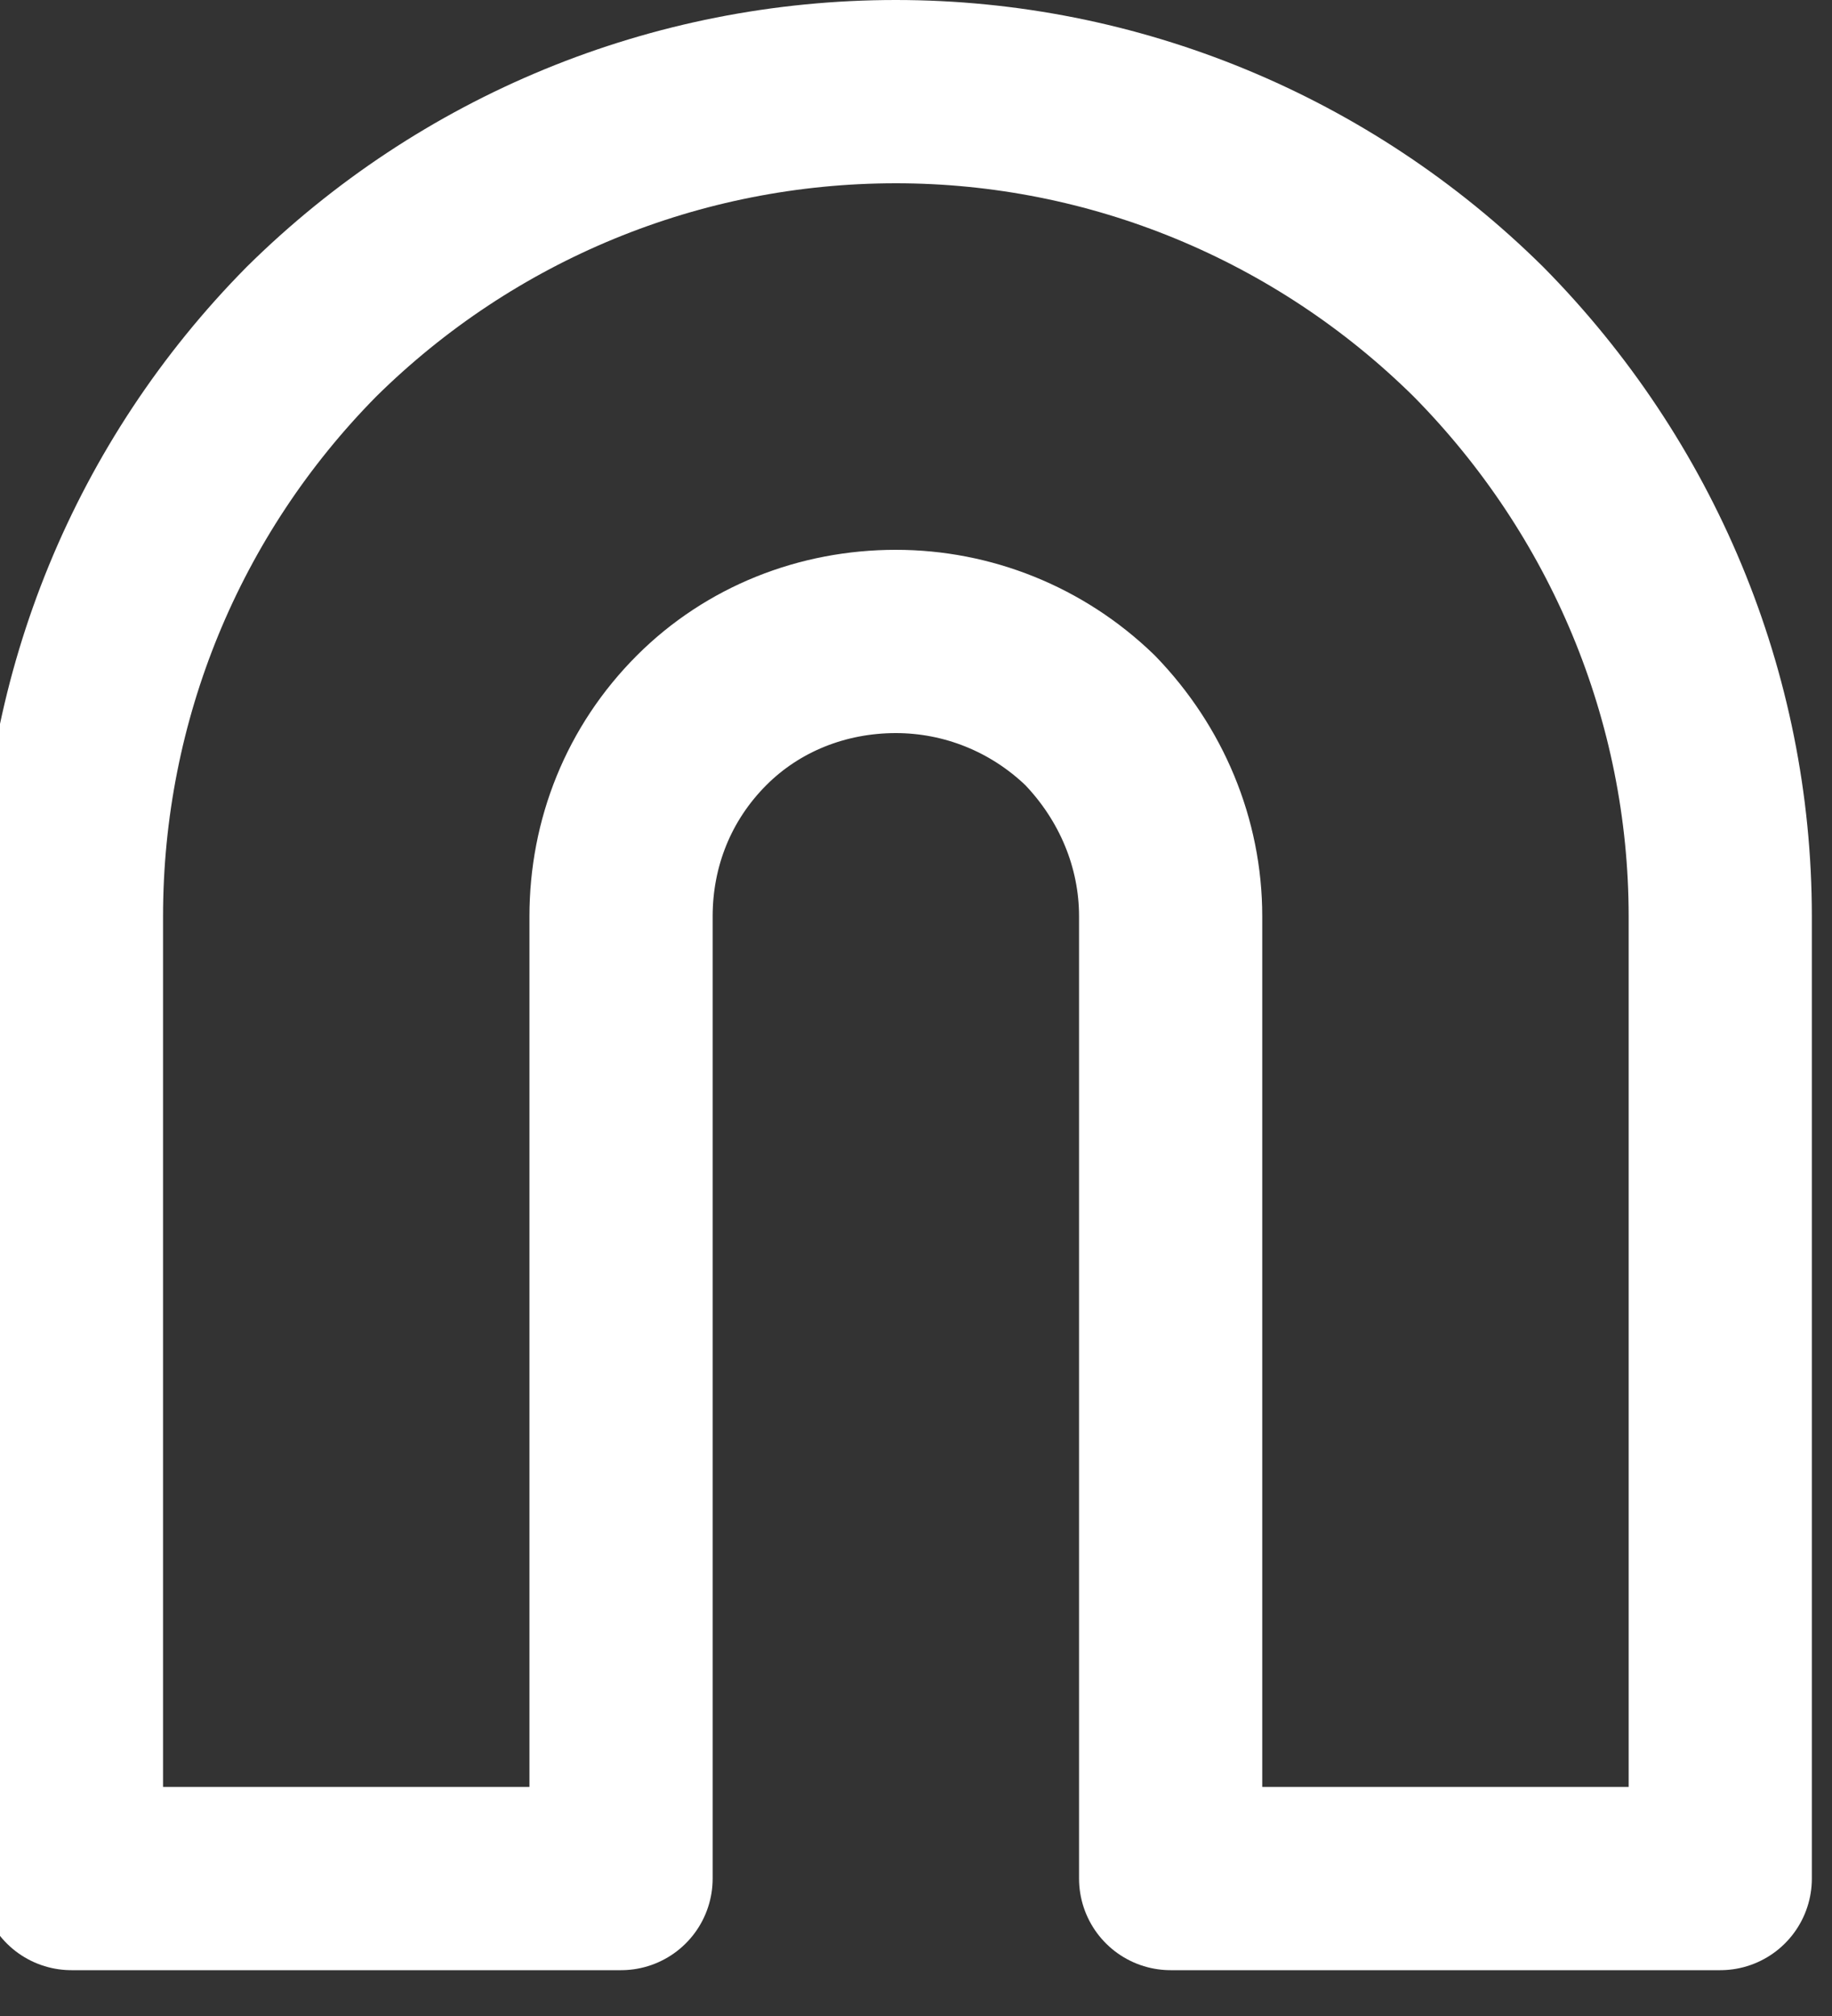 <svg width="10" height="11" viewBox="0 0 10 11" fill="none" xmlns="http://www.w3.org/2000/svg" xmlns:xlink="http://www.w3.org/1999/xlink">
    <rect x="0" y="0" width="10" height="11" fill="#333333" stroke="none"/>
    <desc>
        Created with Pixso.
    </desc>
    <defs/>
    <path id="Vector" d="M8.07 1.81C8.91 2.66 9.39 3.8 9.39 5L9.39 10.25L6.39 10.25L6.39 5C6.39 4.6 6.23 4.22 5.95 3.93C5.66 3.65 5.28 3.5 4.89 3.5C4.49 3.5 4.11 3.65 3.83 3.93C3.54 4.22 3.39 4.6 3.39 5L3.39 10.25L0.39 10.25L0.39 5C0.39 3.8 0.86 2.66 1.7 1.81C2.55 0.97 3.69 0.5 4.89 0.5C6.08 0.5 7.22 0.97 8.07 1.81Z" stroke="#FFFFFF" stroke-opacity="1" stroke-width="1" stroke-linejoin="round"/>
</svg>
